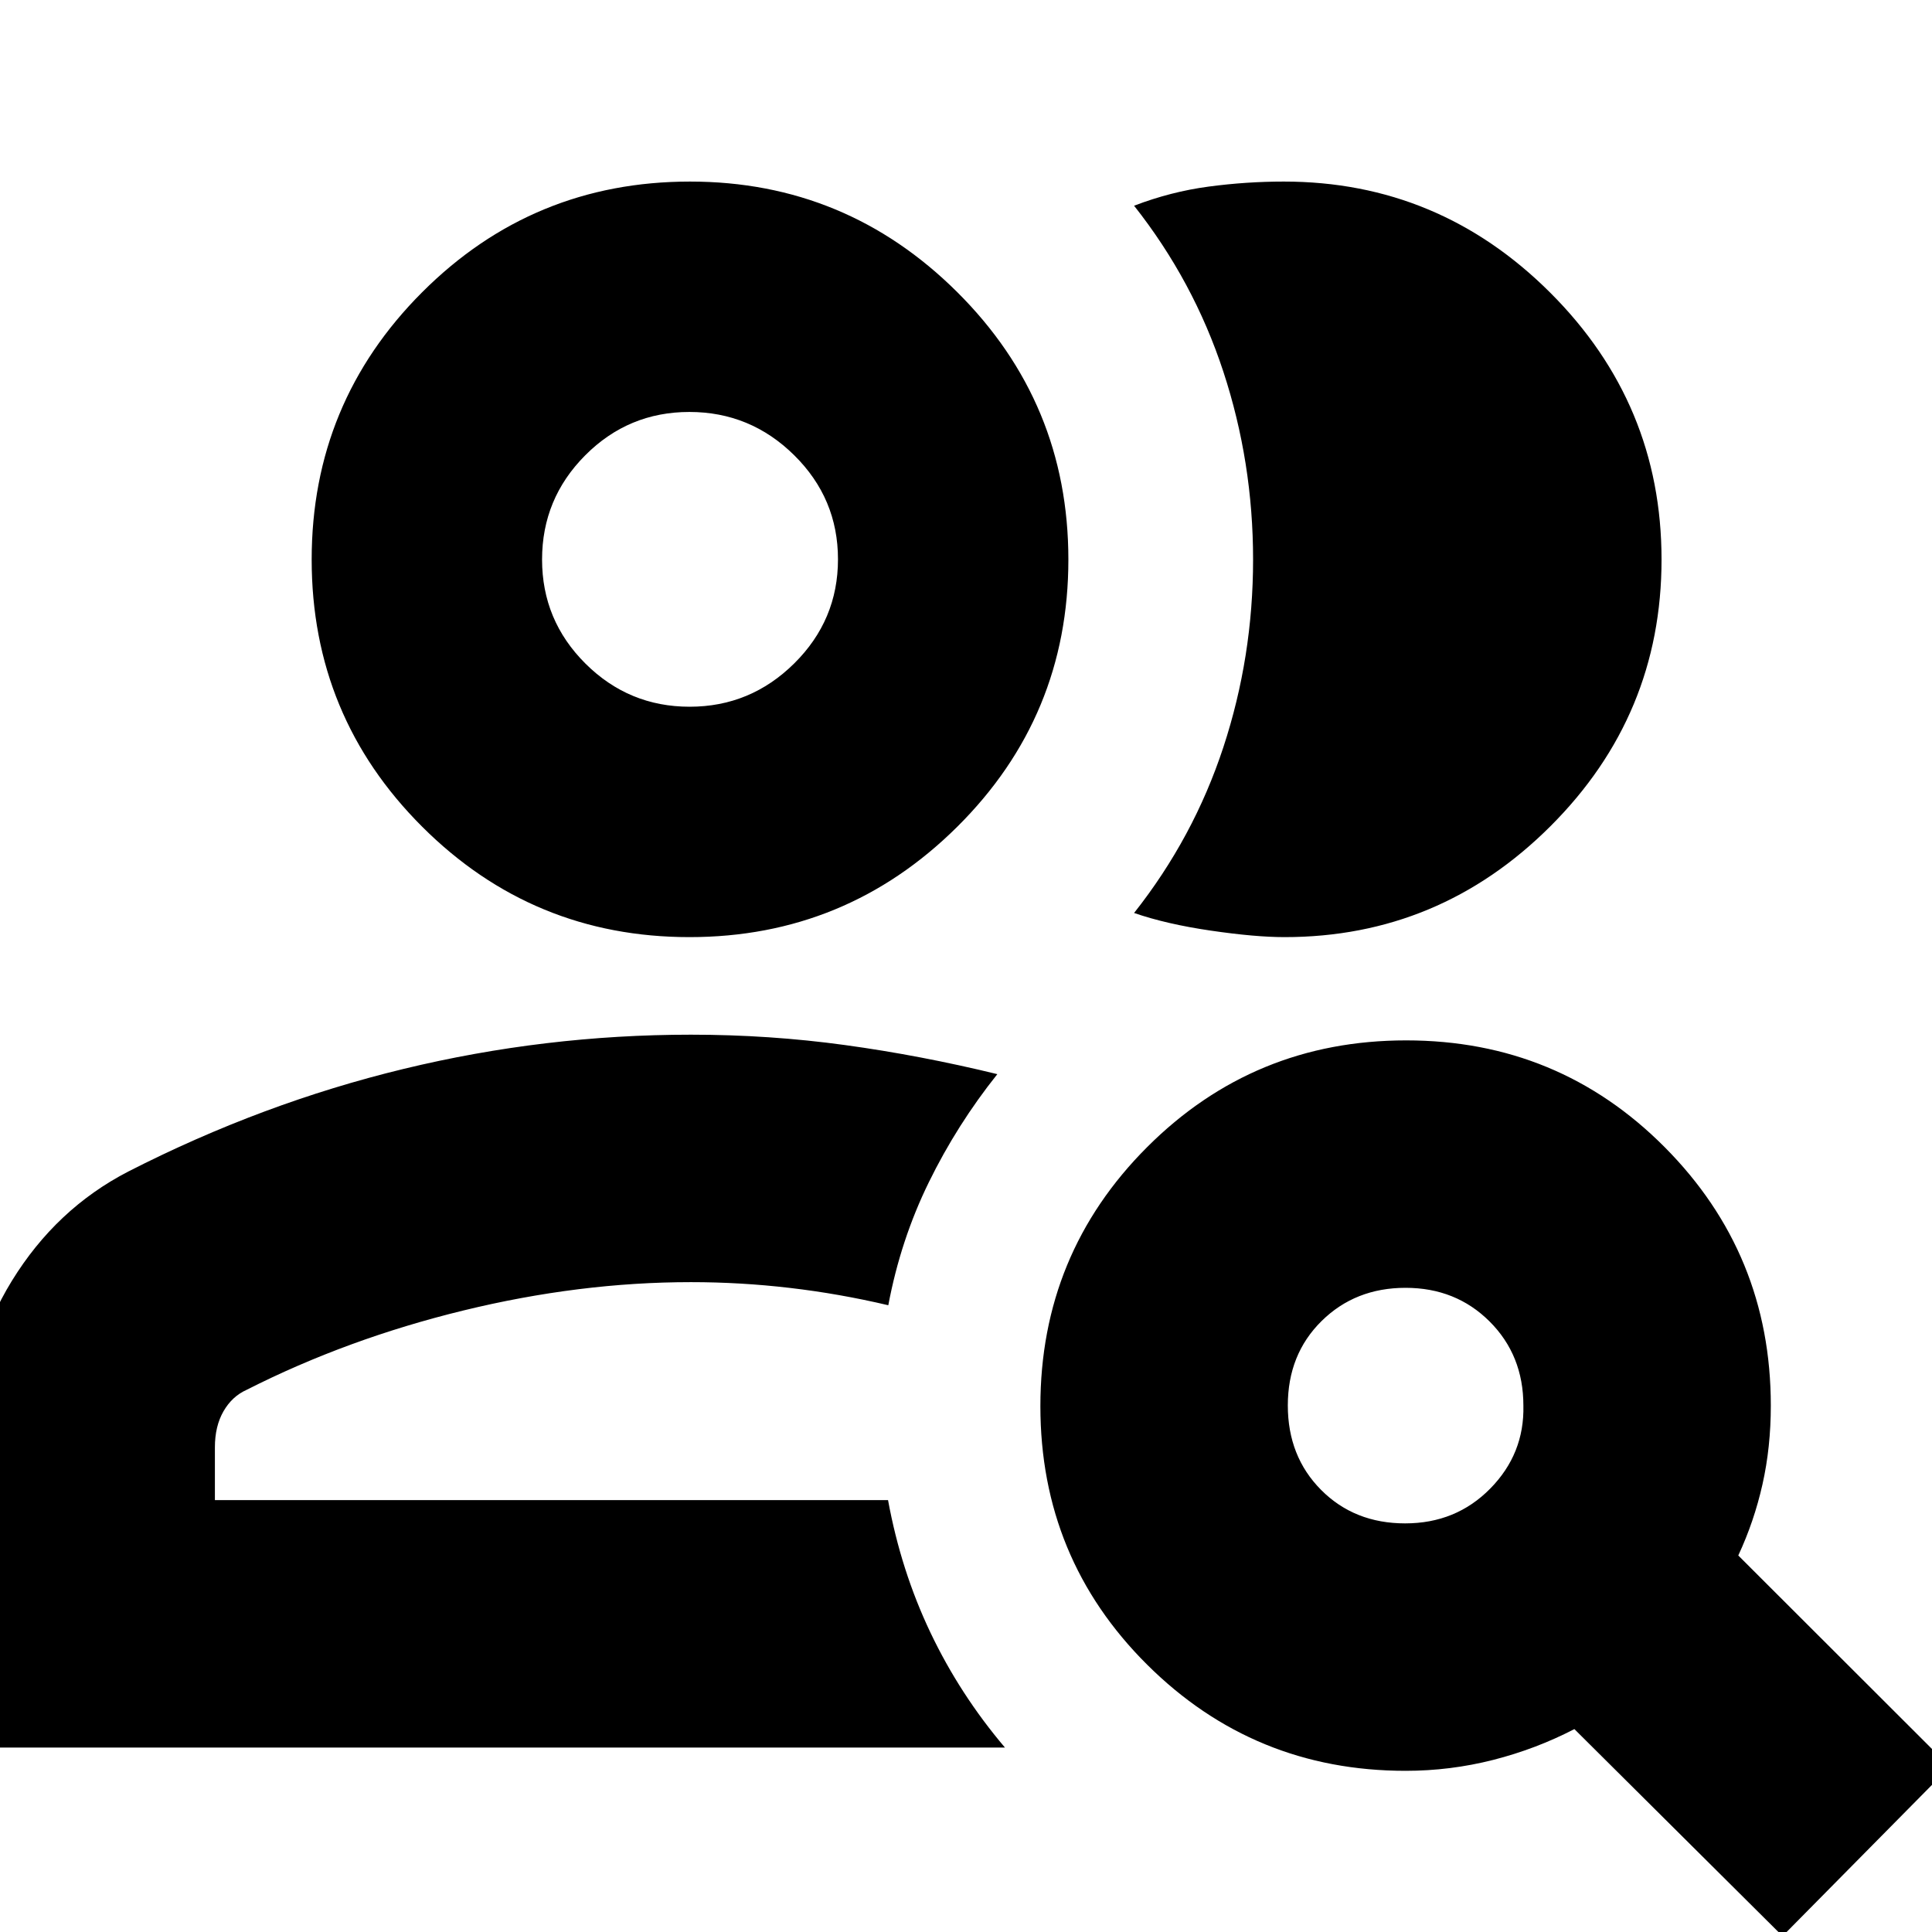 <svg xmlns="http://www.w3.org/2000/svg" height="24" viewBox="0 -960 960 960" width="24"><path d="M342.87-214.61ZM-16.17-91.65V-243.7q0-43.99 22.06-79.84 22.05-35.85 57.85-54.33 66.56-34 136.83-51 70.27-17 142.73-17 38.99 0 76.54 5.15 37.55 5.15 75.73 14.46-20.02 25.09-34.03 53.7-14.02 28.6-20.15 61.13-24.35-5.74-48.9-8.61-24.56-2.87-49.19-2.87-55.3 0-113.04 14.08-57.74 14.09-107.65 39.4-7.27 3.24-11.55 10.67-4.28 7.44-4.28 17.89v26.26h334.48q6.44 35.09 21.07 65.83 14.63 30.74 37.02 57.13H-16.17Zm358.76-402.7q-77.84 0-132.78-54.83t-54.94-132.77q0-77.95 54.95-132.89 54.94-54.94 133.05-54.94 77.55 0 132.78 54.94 55.22 54.94 55.22 132.89 0 77.94-55.22 132.77-55.23 54.83-133.06 54.83Zm483.02-187.61q0 77.39-55.2 132.5-55.19 55.11-132.15 55.11-14.52 0-36.56-3.22-22.05-3.21-38.18-8.78 29.57-37.4 44.35-82.32 14.78-44.92 14.78-93.3 0-48.37-14.78-93.37-14.78-45.01-44.35-82.44 18.31-7 37.05-9.5 18.73-2.5 37.34-2.5 77.1 0 132.4 55.22 55.3 55.22 55.3 132.6Zm-482.94 73.13q30.24 0 51.98-21.52t21.74-51.75q0-30.22-21.77-51.71-21.77-21.49-52.07-21.49-30.29 0-51.74 21.53-21.46 21.54-21.46 51.79 0 30.24 21.54 51.7 21.53 21.45 51.78 21.45Zm.2-72.95Zm355.36 478.74q25.27 0 42.28-17.31 17.01-17.3 16.45-41.22 0-25.04-16.77-41.78-16.77-16.74-41.78-16.74-25.02 0-41.76 16.54t-16.74 41.9q0 25.35 16.54 41.98 16.54 16.63 41.78 16.63Zm.2 122.95q-75.39 0-128.43-52.76-53.04-52.76-53.04-128.44 0-75.67 53.04-128.71 53.04-53.04 128.71-53.04 75.68 0 128.44 53.04 52.76 53.04 52.76 128.43 0 20.71-4.15 39.16-4.15 18.45-12.02 35.32l105.13 105-83.13 84.13L782.3-100.83q-19 9.87-40.31 15.31-21.32 5.43-43.56 5.43Z"/></svg>